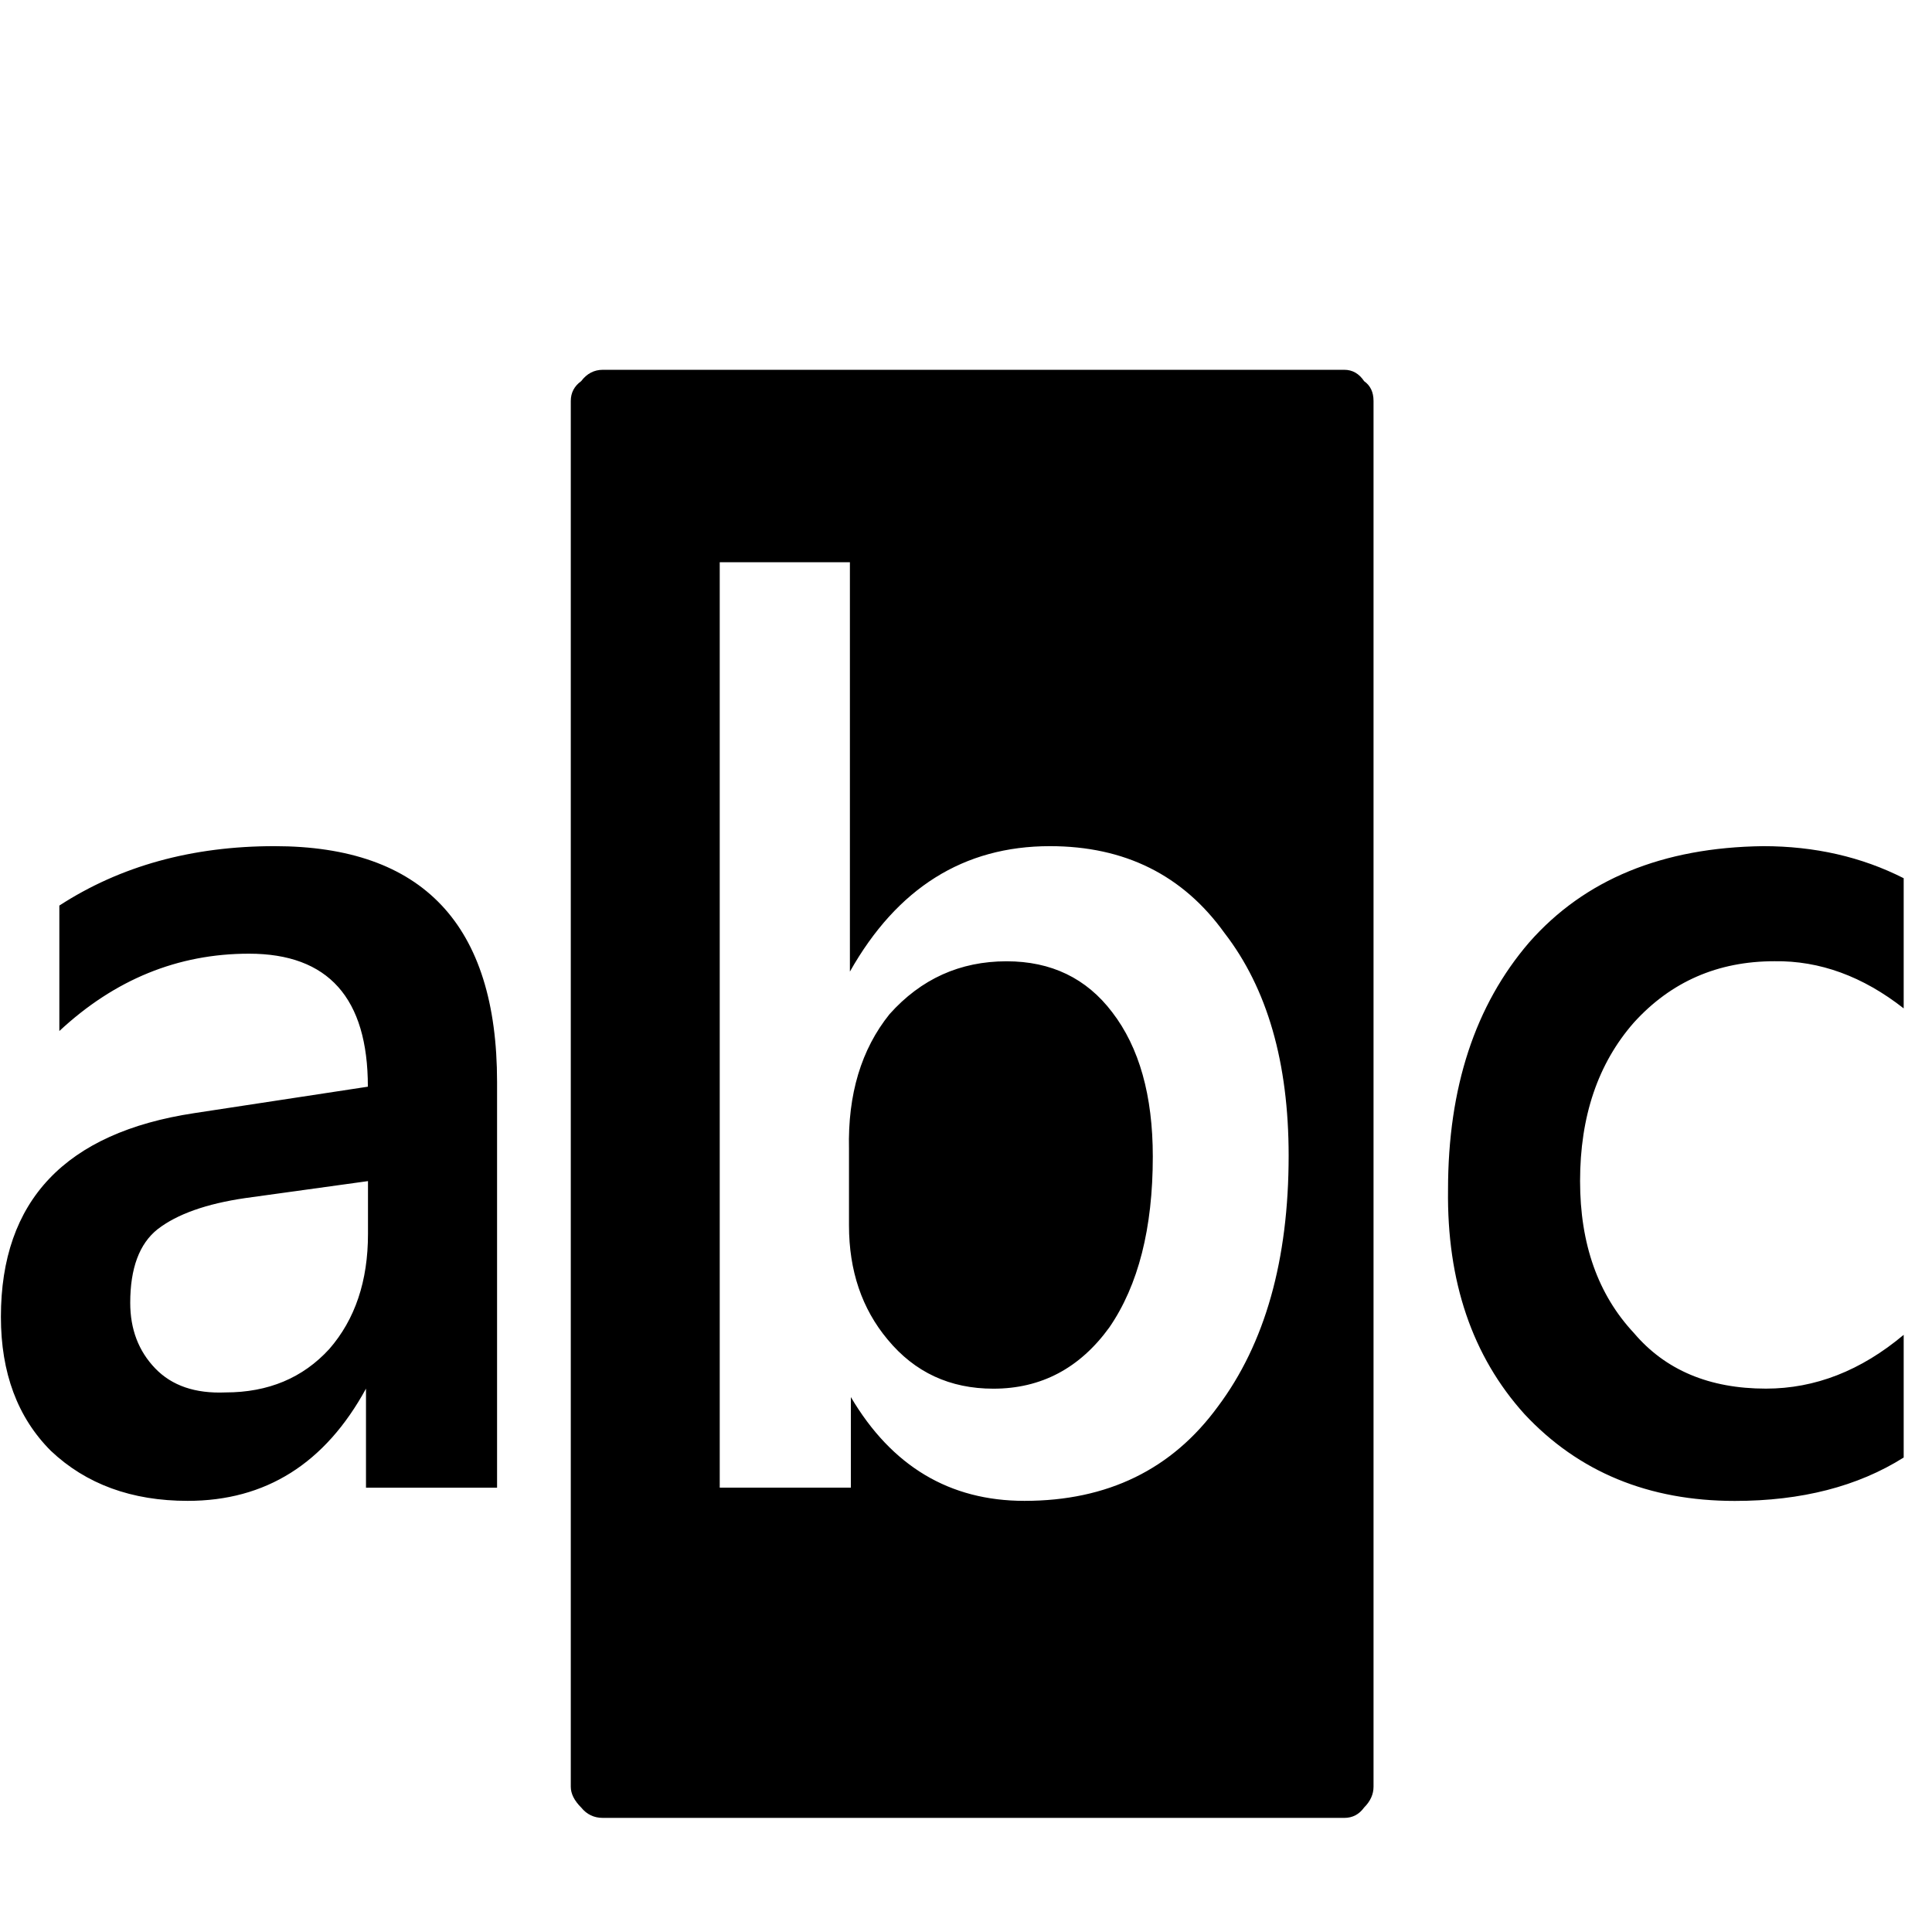<svg  focusable="false" width="32" height="32" viewBox="0 0 32 32" aria-hidden="true" role="presentation"  xmlns="http://www.w3.org/2000/svg">
<path d="M6.094 19.563l-2.031 0.281c-0.646 0.094-1.13 0.266-1.453 0.516-0.302 0.24-0.453 0.646-0.453 1.219 0 0.438 0.138 0.799 0.414 1.086s0.664 0.419 1.164 0.398c0.708 0 1.281-0.24 1.719-0.719 0.427-0.49 0.641-1.125 0.641-1.906v-0.875zM8.234 24.641h-2.172v-1.641c-0.677 1.24-1.661 1.859-2.953 1.859-0.927 0-1.682-0.276-2.266-0.828-0.552-0.552-0.828-1.292-0.828-2.219 0-1.927 1.068-3.052 3.203-3.375l2.875-0.438c0-1.469-0.656-2.203-1.969-2.203-1.177 0-2.224 0.427-3.141 1.281v-2.078c1.010-0.656 2.198-0.984 3.563-0.984 2.458 0 3.687 1.302 3.687 3.906v6.719zM14.734 16.797c0.521-0.583 1.167-0.875 1.938-0.875 0.74 0 1.323 0.281 1.75 0.844 0.448 0.583 0.672 1.38 0.672 2.391 0 1.188-0.24 2.13-0.719 2.828-0.49 0.677-1.13 1.016-1.922 1.016-0.719 0-1.302-0.271-1.75-0.813-0.427-0.51-0.641-1.141-0.641-1.891v-1.266c-0.021-0.906 0.203-1.651 0.672-2.234zM16.969 24.859c1.375 0 2.443-0.521 3.203-1.562 0.781-1.042 1.172-2.427 1.172-4.156 0-1.542-0.354-2.771-1.063-3.688-0.688-0.958-1.651-1.438-2.891-1.438-1.427 0-2.531 0.693-3.313 2.078v-6.781h-2.156v15.328h2.172v-1.5c0.677 1.146 1.635 1.719 2.875 1.719zM22.266 6.125c0.135 0 0.245 0.063 0.328 0.188 0.104 0.073 0.156 0.182 0.156 0.328v22.953c0 0.125-0.052 0.24-0.156 0.344-0.083 0.115-0.193 0.172-0.328 0.172h-12.281c-0.146 0-0.266-0.057-0.359-0.172-0.115-0.115-0.172-0.229-0.172-0.344v-22.953c0-0.135 0.057-0.245 0.172-0.328 0.094-0.125 0.214-0.188 0.359-0.188h12.281zM31.531 24.141c-0.76 0.479-1.693 0.719-2.797 0.719-1.427 0-2.589-0.479-3.484-1.438-0.865-0.958-1.286-2.198-1.266-3.719 0-1.688 0.448-3.052 1.344-4.094 0.917-1.042 2.208-1.573 3.875-1.594 0.854 0 1.63 0.177 2.328 0.531v2.156c-0.677-0.531-1.391-0.792-2.141-0.781-0.938 0-1.714 0.339-2.328 1.016-0.594 0.677-0.891 1.552-0.891 2.625 0 1.042 0.297 1.88 0.891 2.516 0.521 0.615 1.25 0.922 2.188 0.922 0.813 0 1.573-0.297 2.281-0.891v2.031z">
</path></svg>